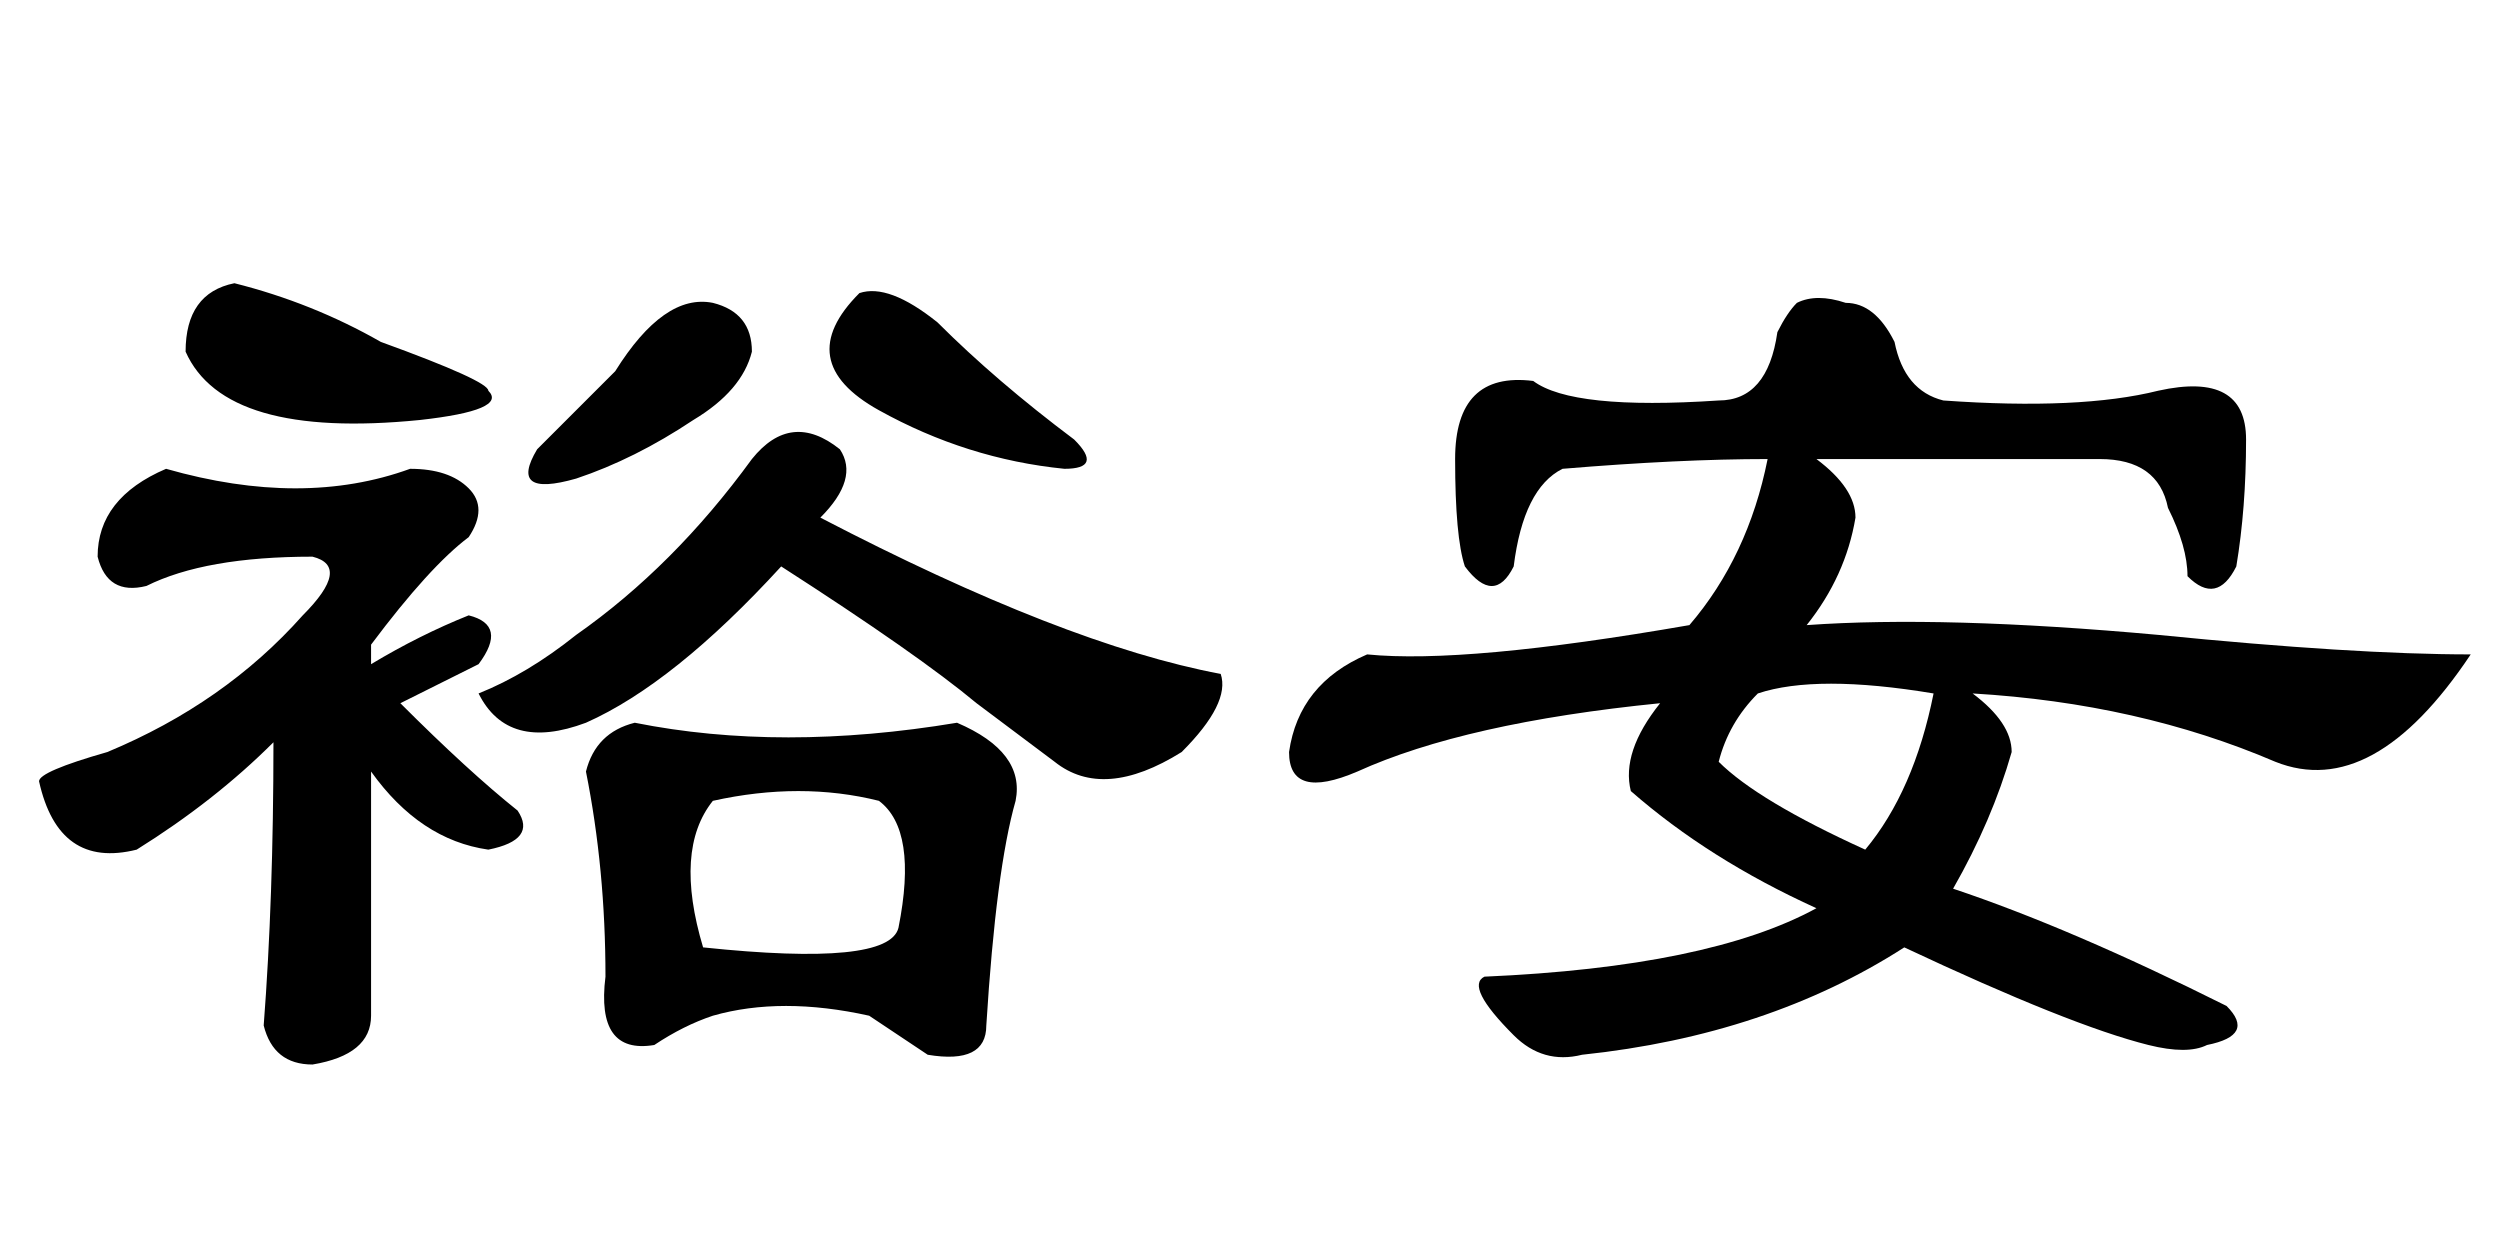 <?xml version='1.0' encoding='UTF-8'?>
<!-- This file was generated by dvisvgm 2.3.5 -->
<svg height='10.5pt' version='1.1' viewBox='-72 -74.379 21 10.5' width='21pt' xmlns='http://www.w3.org/2000/svg' xmlns:xlink='http://www.w3.org/1999/xlink'>
<defs>
<path d='M3.691 -3.773Q4.184 -4.348 4.348 -5.168Q3.609 -5.168 2.625 -5.086Q2.297 -4.922 2.215 -4.266Q2.051 -3.937 1.805 -4.266Q1.723 -4.512 1.723 -5.168Q1.723 -5.906 2.379 -5.824Q2.707 -5.578 3.937 -5.66Q4.348 -5.66 4.43 -6.234Q4.512 -6.398 4.594 -6.48Q4.758 -6.562 5.004 -6.48Q5.25 -6.48 5.414 -6.152Q5.496 -5.742 5.824 -5.66Q6.973 -5.578 7.629 -5.742Q8.367 -5.906 8.367 -5.332T8.285 -4.266Q8.121 -3.937 7.875 -4.184Q7.875 -4.43 7.711 -4.758Q7.629 -5.168 7.137 -5.168H4.758Q5.086 -4.922 5.086 -4.676Q5.004 -4.184 4.676 -3.773Q5.824 -3.855 7.629 -3.691Q9.27 -3.527 10.254 -3.527Q9.434 -2.297 8.613 -2.625Q7.465 -3.117 6.07 -3.199Q6.398 -2.953 6.398 -2.707Q6.234 -2.133 5.906 -1.559Q6.891 -1.23 8.203 -0.574Q8.449 -0.328 8.039 -0.246Q7.875 -0.164 7.547 -0.246Q6.891 -0.41 5.496 -1.066Q4.348 -0.328 2.789 -0.164Q2.461 -0.082 2.215 -0.328Q1.805 -0.738 1.969 -0.82Q3.855 -0.902 4.758 -1.395Q3.855 -1.805 3.199 -2.379Q3.117 -2.707 3.445 -3.117Q1.805 -2.953 0.902 -2.543Q0.328 -2.297 0.328 -2.707Q0.41 -3.281 0.984 -3.527Q1.805 -3.445 3.691 -3.773ZM5.168 -1.887Q5.578 -2.379 5.742 -3.199Q4.758 -3.363 4.266 -3.199Q4.02 -2.953 3.937 -2.625Q4.266 -2.297 5.168 -1.887Z' id='g0-4281'/>
<path d='M7.055 -5.25Q7.219 -5.004 6.891 -4.676Q8.941 -3.609 10.254 -3.363Q10.336 -3.117 9.926 -2.707Q9.27 -2.297 8.859 -2.625Q8.531 -2.871 8.203 -3.117Q7.711 -3.527 6.562 -4.266Q5.66 -3.281 4.922 -2.953Q4.266 -2.707 4.02 -3.199Q4.43 -3.363 4.84 -3.691Q5.66 -4.266 6.316 -5.168Q6.645 -5.578 7.055 -5.25ZM1.395 -5.086Q2.543 -4.758 3.445 -5.086Q3.773 -5.086 3.937 -4.922T3.937 -4.512Q3.609 -4.266 3.117 -3.609V-3.445Q3.527 -3.691 3.937 -3.855Q4.266 -3.773 4.02 -3.445Q3.691 -3.281 3.363 -3.117Q3.937 -2.543 4.348 -2.215Q4.512 -1.969 4.102 -1.887Q3.527 -1.969 3.117 -2.543V-0.492Q3.117 -0.164 2.625 -0.082Q2.297 -0.082 2.215 -0.41Q2.297 -1.477 2.297 -2.789Q1.805 -2.297 1.148 -1.887Q0.492 -1.723 0.328 -2.461Q0.328 -2.543 0.902 -2.707Q1.887 -3.117 2.543 -3.855Q2.953 -4.266 2.625 -4.348Q1.723 -4.348 1.23 -4.102Q0.902 -4.02 0.82 -4.348Q0.82 -4.84 1.395 -5.086ZM1.969 -6.645Q2.625 -6.48 3.199 -6.152Q4.102 -5.824 4.102 -5.742Q4.266 -5.578 3.527 -5.496Q1.887 -5.332 1.559 -6.07Q1.559 -6.562 1.969 -6.645ZM5.988 -6.48Q6.316 -6.398 6.316 -6.07Q6.234 -5.742 5.824 -5.496Q5.332 -5.168 4.84 -5.004Q4.266 -4.84 4.512 -5.25Q4.84 -5.578 5.168 -5.906Q5.578 -6.562 5.988 -6.48ZM7.875 -6.316Q8.367 -5.824 9.023 -5.332Q9.27 -5.086 8.941 -5.086Q8.121 -5.168 7.383 -5.578T7.219 -6.562Q7.465 -6.645 7.875 -6.316ZM5.332 -2.953Q6.562 -2.707 8.039 -2.953Q8.613 -2.707 8.531 -2.297Q8.367 -1.723 8.285 -0.41Q8.285 -0.082 7.793 -0.164Q7.547 -0.328 7.301 -0.492Q6.562 -0.656 5.988 -0.492Q5.742 -0.41 5.496 -0.246Q5.004 -0.164 5.086 -0.82Q5.086 -1.723 4.922 -2.543Q5.004 -2.871 5.332 -2.953ZM7.383 -2.297Q6.727 -2.461 5.988 -2.297Q5.66 -1.887 5.906 -1.066Q7.465 -0.902 7.547 -1.23Q7.711 -2.051 7.383 -2.297Z' id='g0-15877'/>
</defs>
<g id='page1'>
<use x='-72' xlink:href='#g0-15877' y='-65.355'/>
<use x='-61.5' xlink:href='#g0-4281' y='-65.355'/>
</g>
</svg>